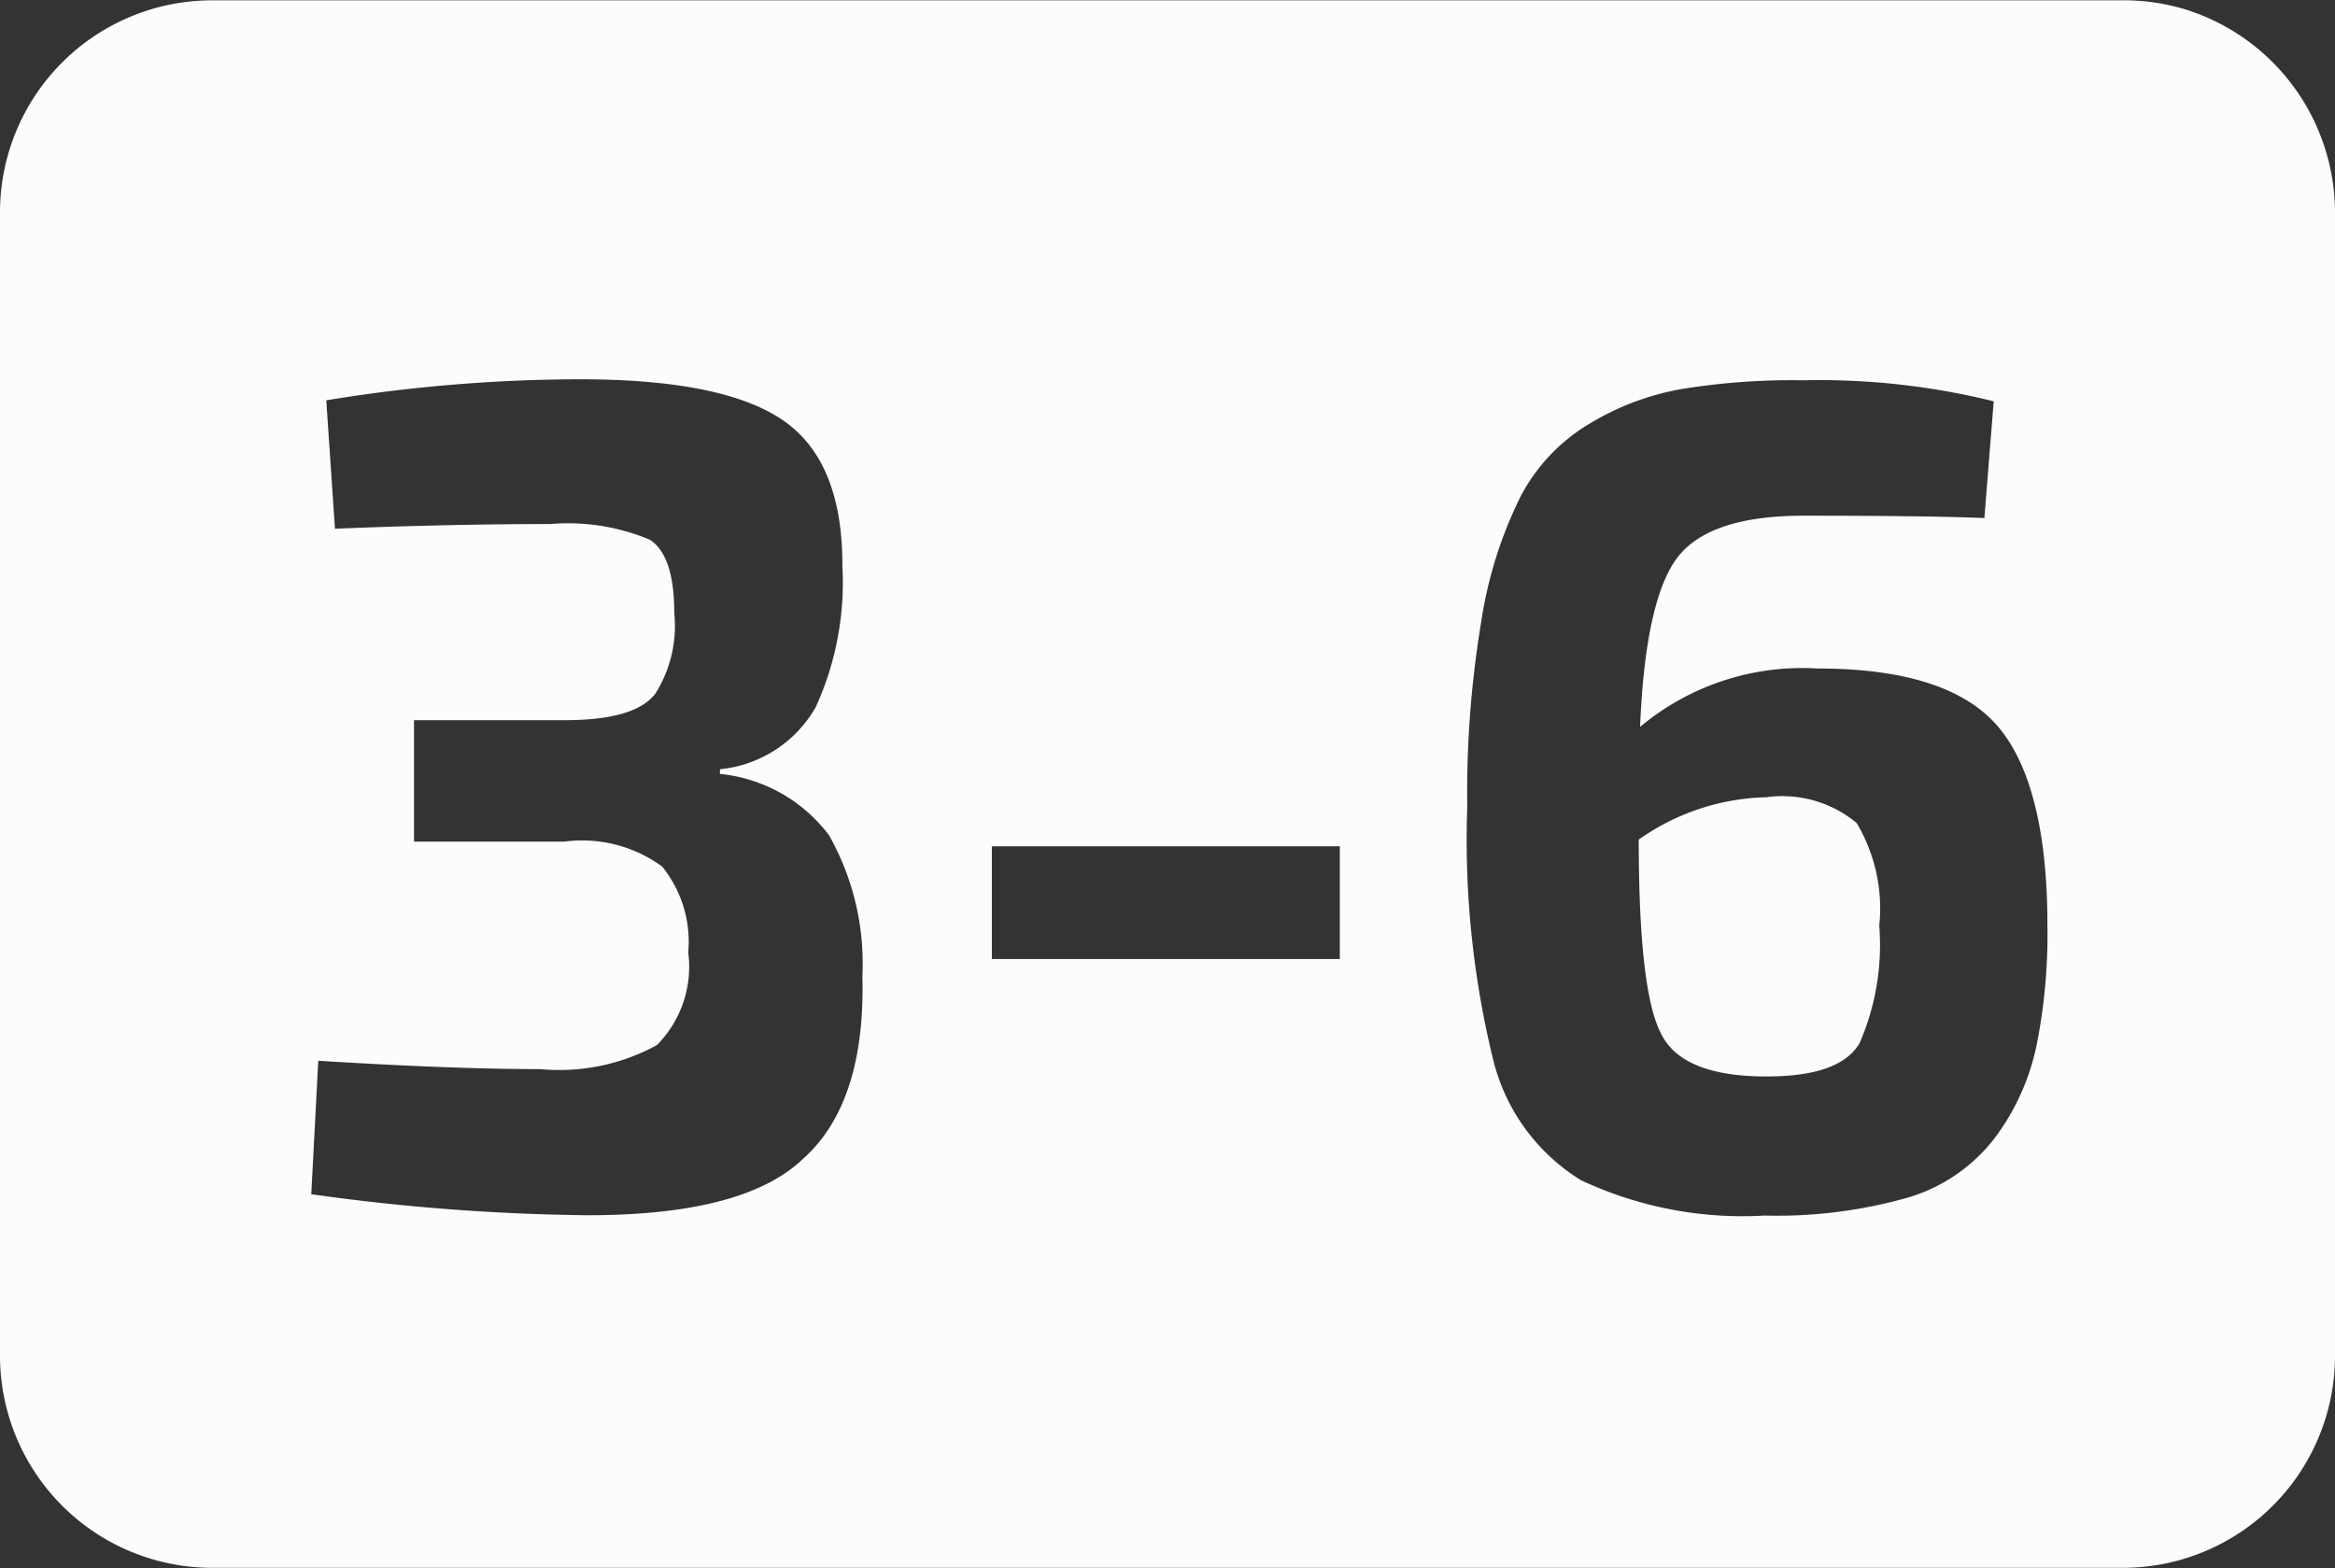 <svg id="e46fc031-95d7-4411-8cc4-6d1442734295" data-name="3" xmlns="http://www.w3.org/2000/svg" viewBox="0 0 69.99 47.01"><rect x="0" y="0" width="69.99" height="47.01" fill="#333333" stroke="none"/><defs><style>.b79913af-58a4-411e-94c5-7a7e0687d475{fill:#fcfcfc;}</style></defs><g id="a6b1fffd-e500-450d-8394-1107d41b2628" data-name="3-6"><path class="b79913af-58a4-411e-94c5-7a7e0687d475" d="M53.09,24a6.88,6.88,0,0,0-3.82,1.27q0,4.54.67,5.82c.42.85,1.47,1.28,3.15,1.28,1.47,0,2.4-.32,2.8-1a7.38,7.38,0,0,0,.59-3.52,5,5,0,0,0-.68-3.08A3.49,3.49,0,0,0,53.09,24Z" transform="translate(-0.15 -0.1)"/><path class="b79913af-58a4-411e-94c5-7a7e0687d475" d="M65.68.39a6.32,6.32,0,0,0-2-.28H6.51A6.36,6.36,0,0,0,.15,6.47V40.74A6.36,6.36,0,0,0,6.51,47.1H63.78a6.36,6.36,0,0,0,6.36-6.36V6.48A6.39,6.39,0,0,0,65.68.39ZM24.21,34.85C23,36,20.81,36.53,17.77,36.53a63.66,63.66,0,0,1-8.29-.63l.21-4c2.61.16,4.83.25,6.65.25a6.1,6.1,0,0,0,3.5-.72,3.34,3.34,0,0,0,.94-2.78A3.59,3.59,0,0,0,20,26.08a4.06,4.06,0,0,0-2.94-.75H12.56V21.69h4.51c1.4,0,2.31-.26,2.72-.79a3.8,3.8,0,0,0,.57-2.43c0-1.14-.24-1.87-.73-2.19a6.37,6.37,0,0,0-3-.47q-3,0-6.44.14L9.93,12.1a47.41,47.41,0,0,1,7.6-.63q4.3,0,6.09,1.23t1.78,4.37a9,9,0,0,1-.8,4.23,3.72,3.72,0,0,1-2.87,1.86v.14A4.67,4.67,0,0,1,25,25.14a7.81,7.81,0,0,1,1,4.21Q26.1,33.17,24.21,34.85Zm16.1-6H29.88V25.47H40.31Zm20.86,2.7a7,7,0,0,1-1.24,2.68A5.11,5.11,0,0,1,57.34,36a14.37,14.37,0,0,1-4.29.54,11.4,11.4,0,0,1-5.51-1.06,5.88,5.88,0,0,1-2.64-3.64,27.73,27.73,0,0,1-.77-7.55,31.26,31.26,0,0,1,.42-5.56A12.68,12.68,0,0,1,45.72,15a5.51,5.51,0,0,1,2.06-2.19,8,8,0,0,1,2.79-1.05,20.7,20.7,0,0,1,3.64-.26,21.79,21.79,0,0,1,5.7.63l-.28,3.5c-1.21-.05-3-.07-5.42-.07-1.82,0-3.07.39-3.73,1.19s-1.06,2.5-1.17,5.14a7.58,7.58,0,0,1,5.32-1.75q3.91,0,5.4,1.73C61,23,61.52,25,61.52,27.82A17,17,0,0,1,61.17,31.56Z" transform="translate(-0.15 -0.1)"/></g></svg>